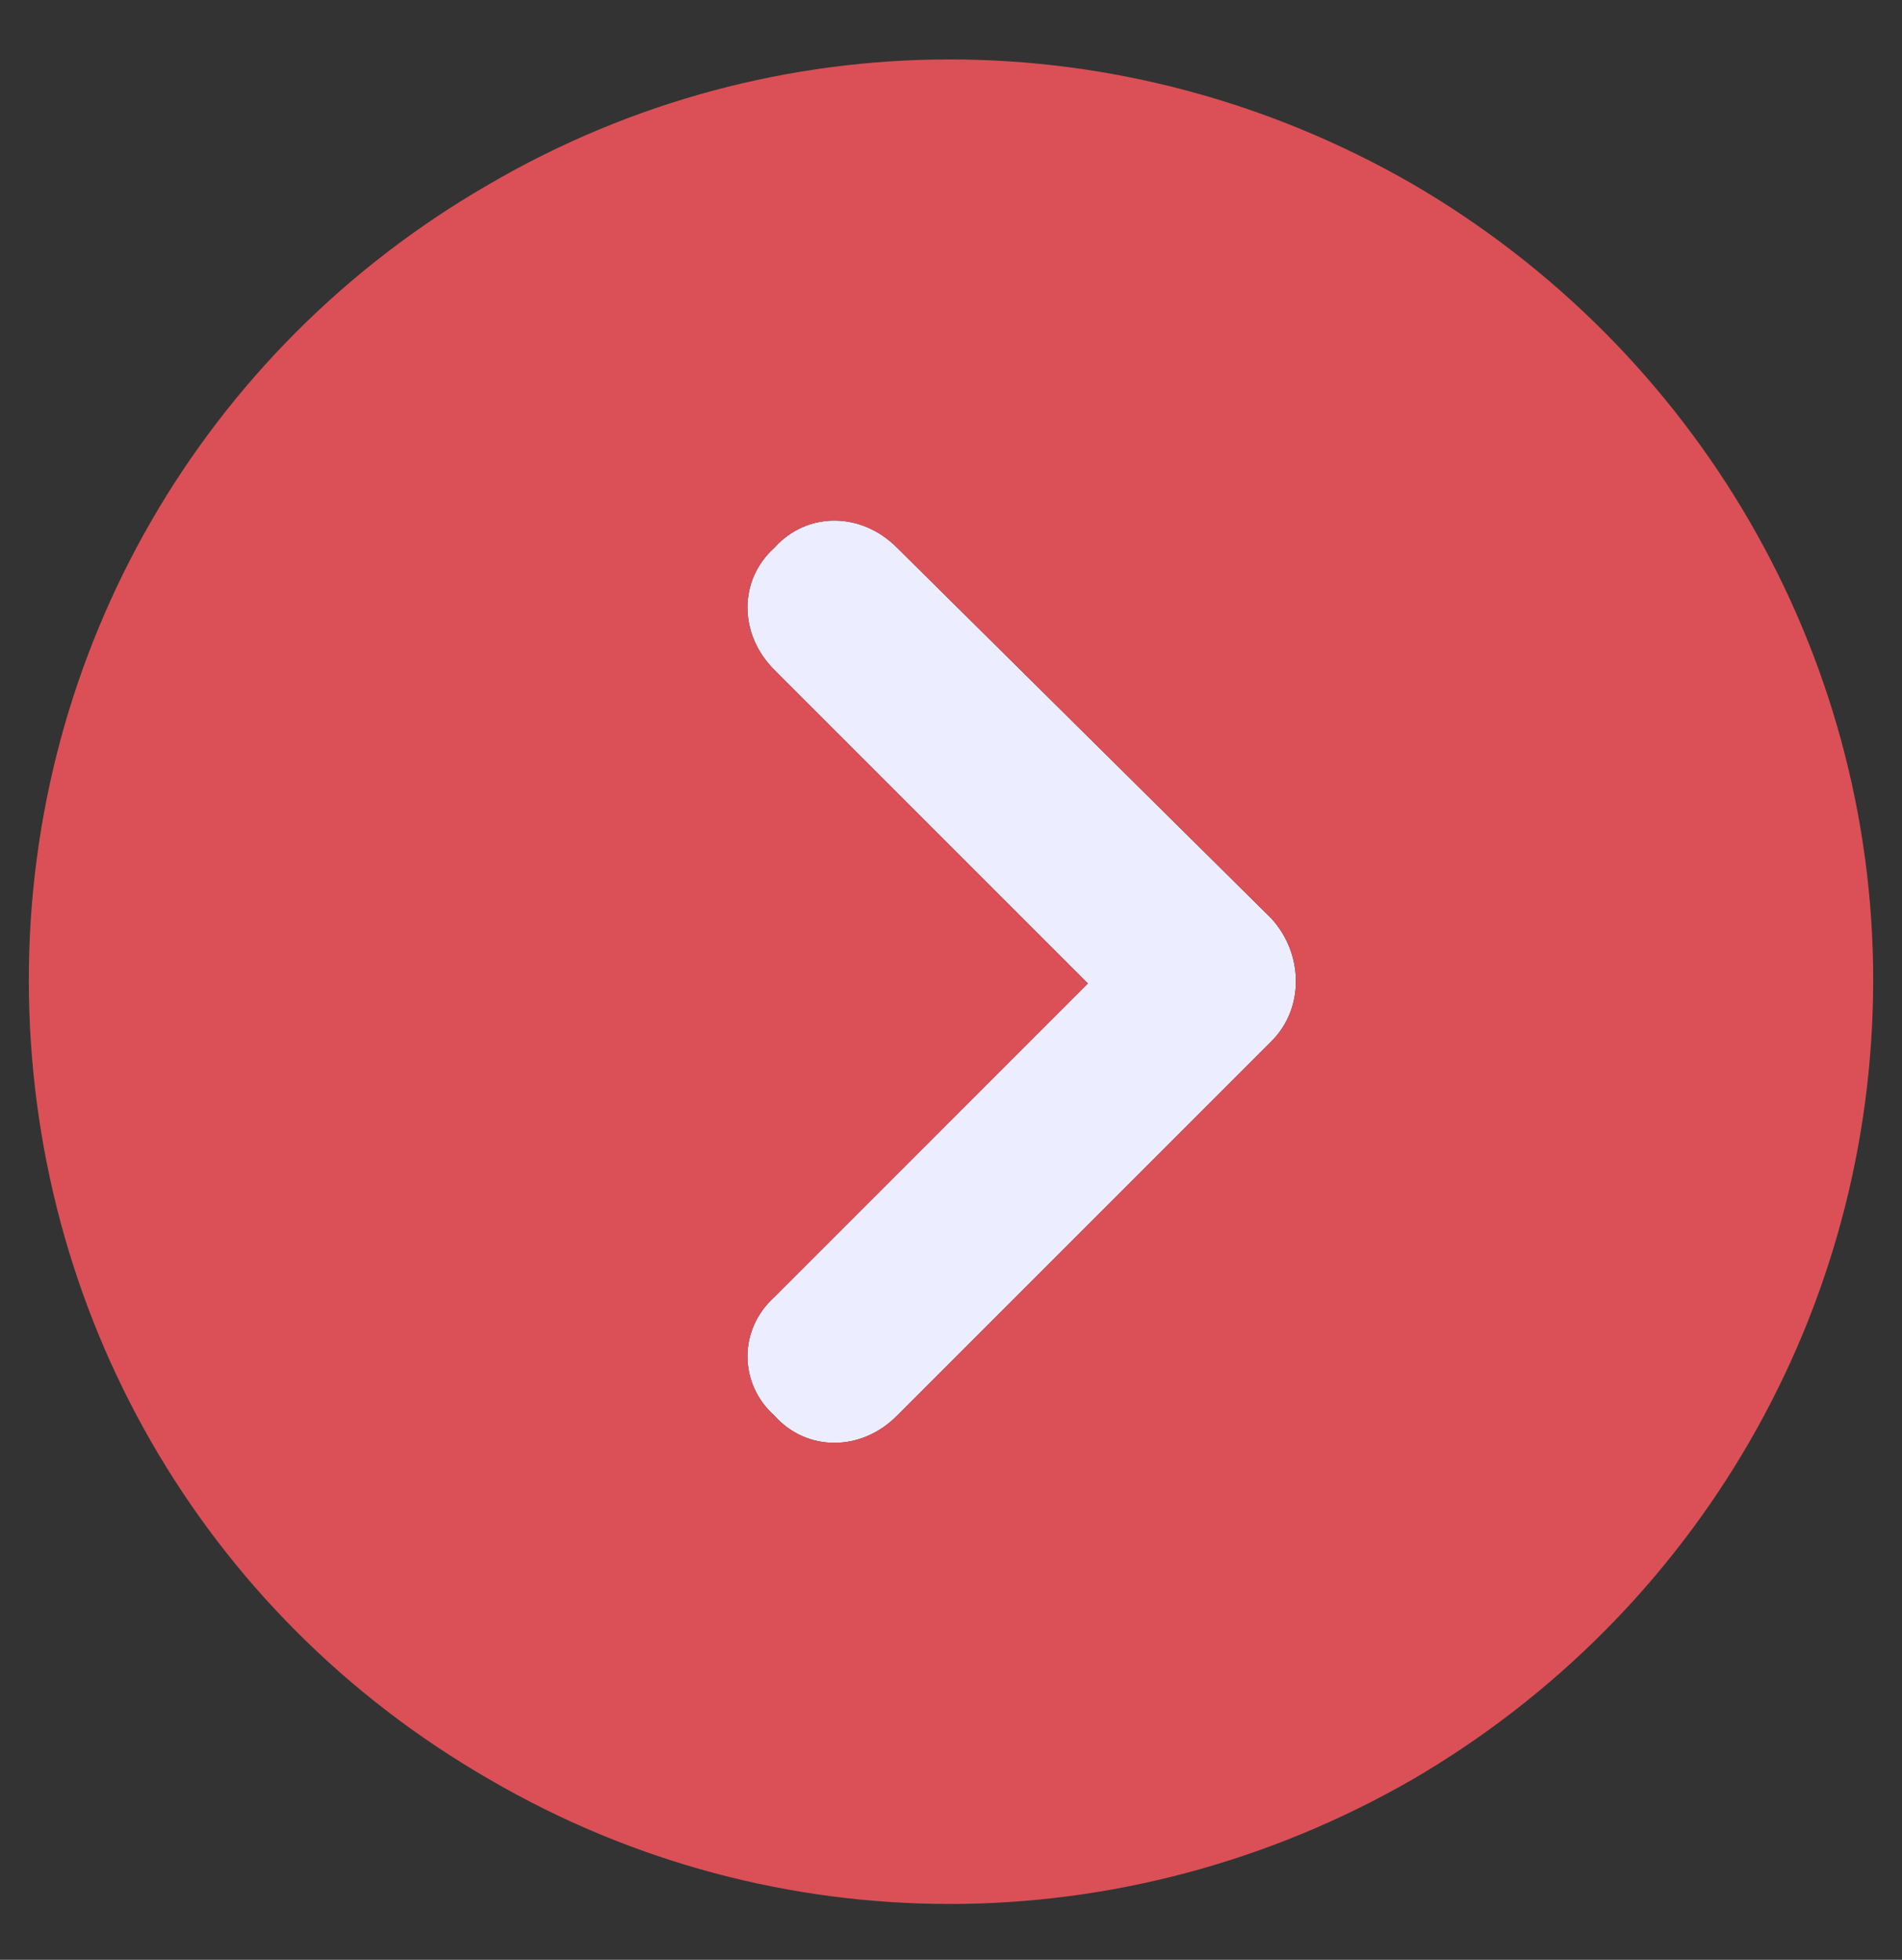<svg width="33" height="34" viewBox="0 0 33 34" fill="none" xmlns="http://www.w3.org/2000/svg">
    <rect x="0" y="0" width="33" height="34" fill="#333333" stroke="none"/>
    <path d="M22.062 15.938C22.625 16.562 22.625 17.5 22.062 18.062L15.562 24.562C14.938 25.188 14 25.188 13.438 24.562C12.812 24 12.812 23.062 13.438 22.5L18.875 17.062L13.438 11.625C12.812 11 12.812 10.062 13.438 9.5C14 8.875 14.938 8.875 15.562 9.5L22.062 15.938Z" fill="#ECEDFF"/>
    <path d="M0.5 17C0.5 11.312 3.5 6.062 8.5 3.188C13.438 0.312 19.5 0.312 24.5 3.188C29.438 6.062 32.5 11.312 32.5 17C32.5 22.75 29.438 28 24.5 30.875C19.5 33.75 13.438 33.75 8.5 30.875C3.5 28 0.5 22.75 0.5 17ZM15.562 24.562L22.062 18.062C22.625 17.5 22.625 16.562 22.062 15.938L15.562 9.5C14.938 8.875 14 8.875 13.438 9.5C12.812 10.062 12.812 11 13.438 11.625L18.875 17.062L13.438 22.5C12.812 23.062 12.812 24 13.438 24.562C14 25.188 14.938 25.188 15.562 24.562Z" fill="#DA5056"/>
</svg>
